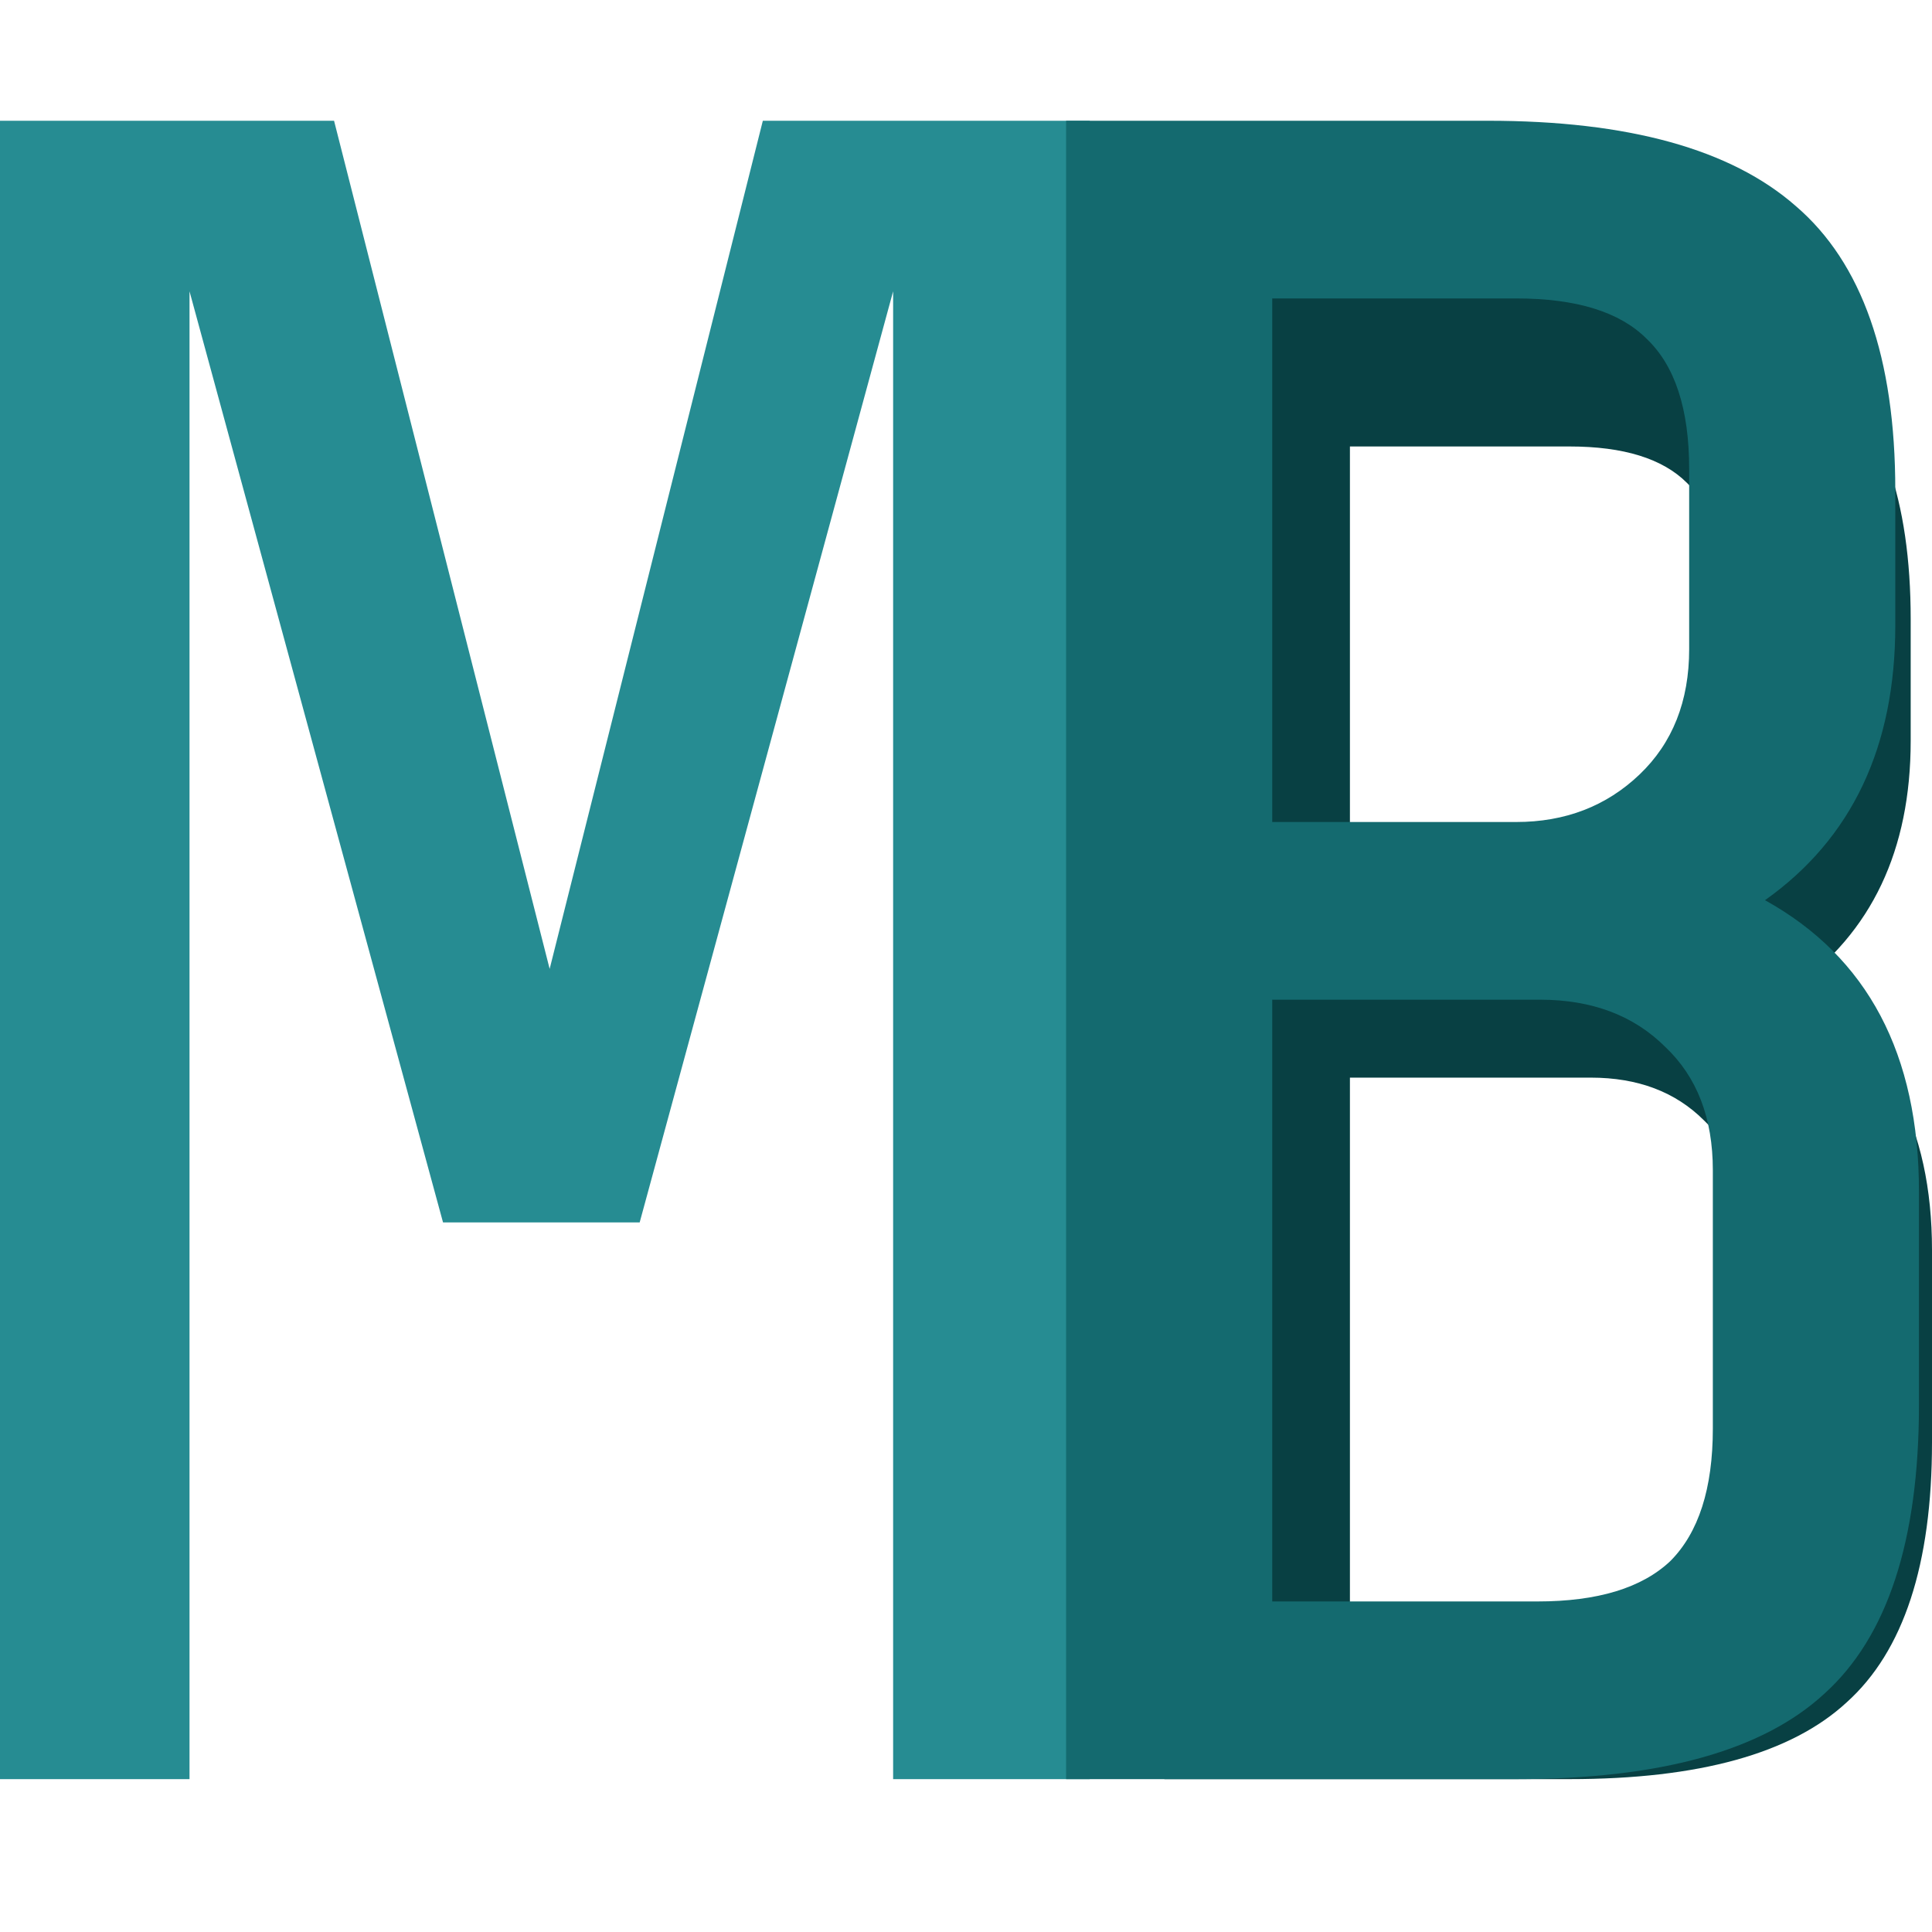 <svg width="32" height="32" viewBox="0 0 32 32" fill="none" xmlns="http://www.w3.org/2000/svg">
<path d="M14.793 29.468V4.825L10.595 20.247H7.338L3.139 4.825V29.468H0V2H5.533L9.104 16.048L12.635 2H18.05V29.468H14.793Z" fill="#268C92"/>
<path d="M32 23.888C32 25.913 31.529 27.349 30.587 28.196C29.669 29.044 28.139 29.468 25.996 29.468H19.286V4.747H25.573C27.668 4.747 29.198 5.171 30.164 6.018C31.152 6.866 31.647 8.278 31.647 10.256V12.269C31.647 14.082 30.999 15.447 29.704 16.366C31.235 17.213 32 18.661 32 20.709V23.888ZM28.574 9.938C28.574 9.044 28.363 8.396 27.939 7.996C27.538 7.596 26.891 7.395 25.996 7.395H22.359V15.2H25.996C26.726 15.2 27.338 14.965 27.833 14.494C28.327 14.023 28.574 13.399 28.574 12.622V9.938ZM28.927 20.392C28.927 19.615 28.692 19.003 28.221 18.555C27.75 18.084 27.126 17.849 26.349 17.849H22.359V26.819H26.314C27.209 26.819 27.868 26.619 28.292 26.219C28.716 25.795 28.927 25.136 28.927 24.241V20.392Z" fill="#084043"/>
<path d="M31.784 23.268C31.784 25.518 31.261 27.113 30.215 28.055C29.194 28.997 27.494 29.468 25.113 29.468H17.658V2H24.643C26.971 2 28.671 2.471 29.744 3.413C30.842 4.354 31.392 5.924 31.392 8.121V10.358C31.392 12.372 30.672 13.89 29.234 14.91C30.934 15.852 31.784 17.46 31.784 19.736V23.268ZM27.978 7.768C27.978 6.774 27.742 6.055 27.272 5.61C26.827 5.165 26.108 4.943 25.113 4.943H21.072V13.615H25.113C25.924 13.615 26.605 13.353 27.154 12.83C27.703 12.307 27.978 11.614 27.978 10.751V7.768ZM28.37 19.383C28.37 18.52 28.109 17.84 27.585 17.343C27.062 16.82 26.369 16.558 25.506 16.558H21.072V26.525H25.467C26.461 26.525 27.193 26.302 27.664 25.858C28.135 25.387 28.37 24.654 28.37 23.66V19.383Z" fill="#146A6F"/>
</svg>
